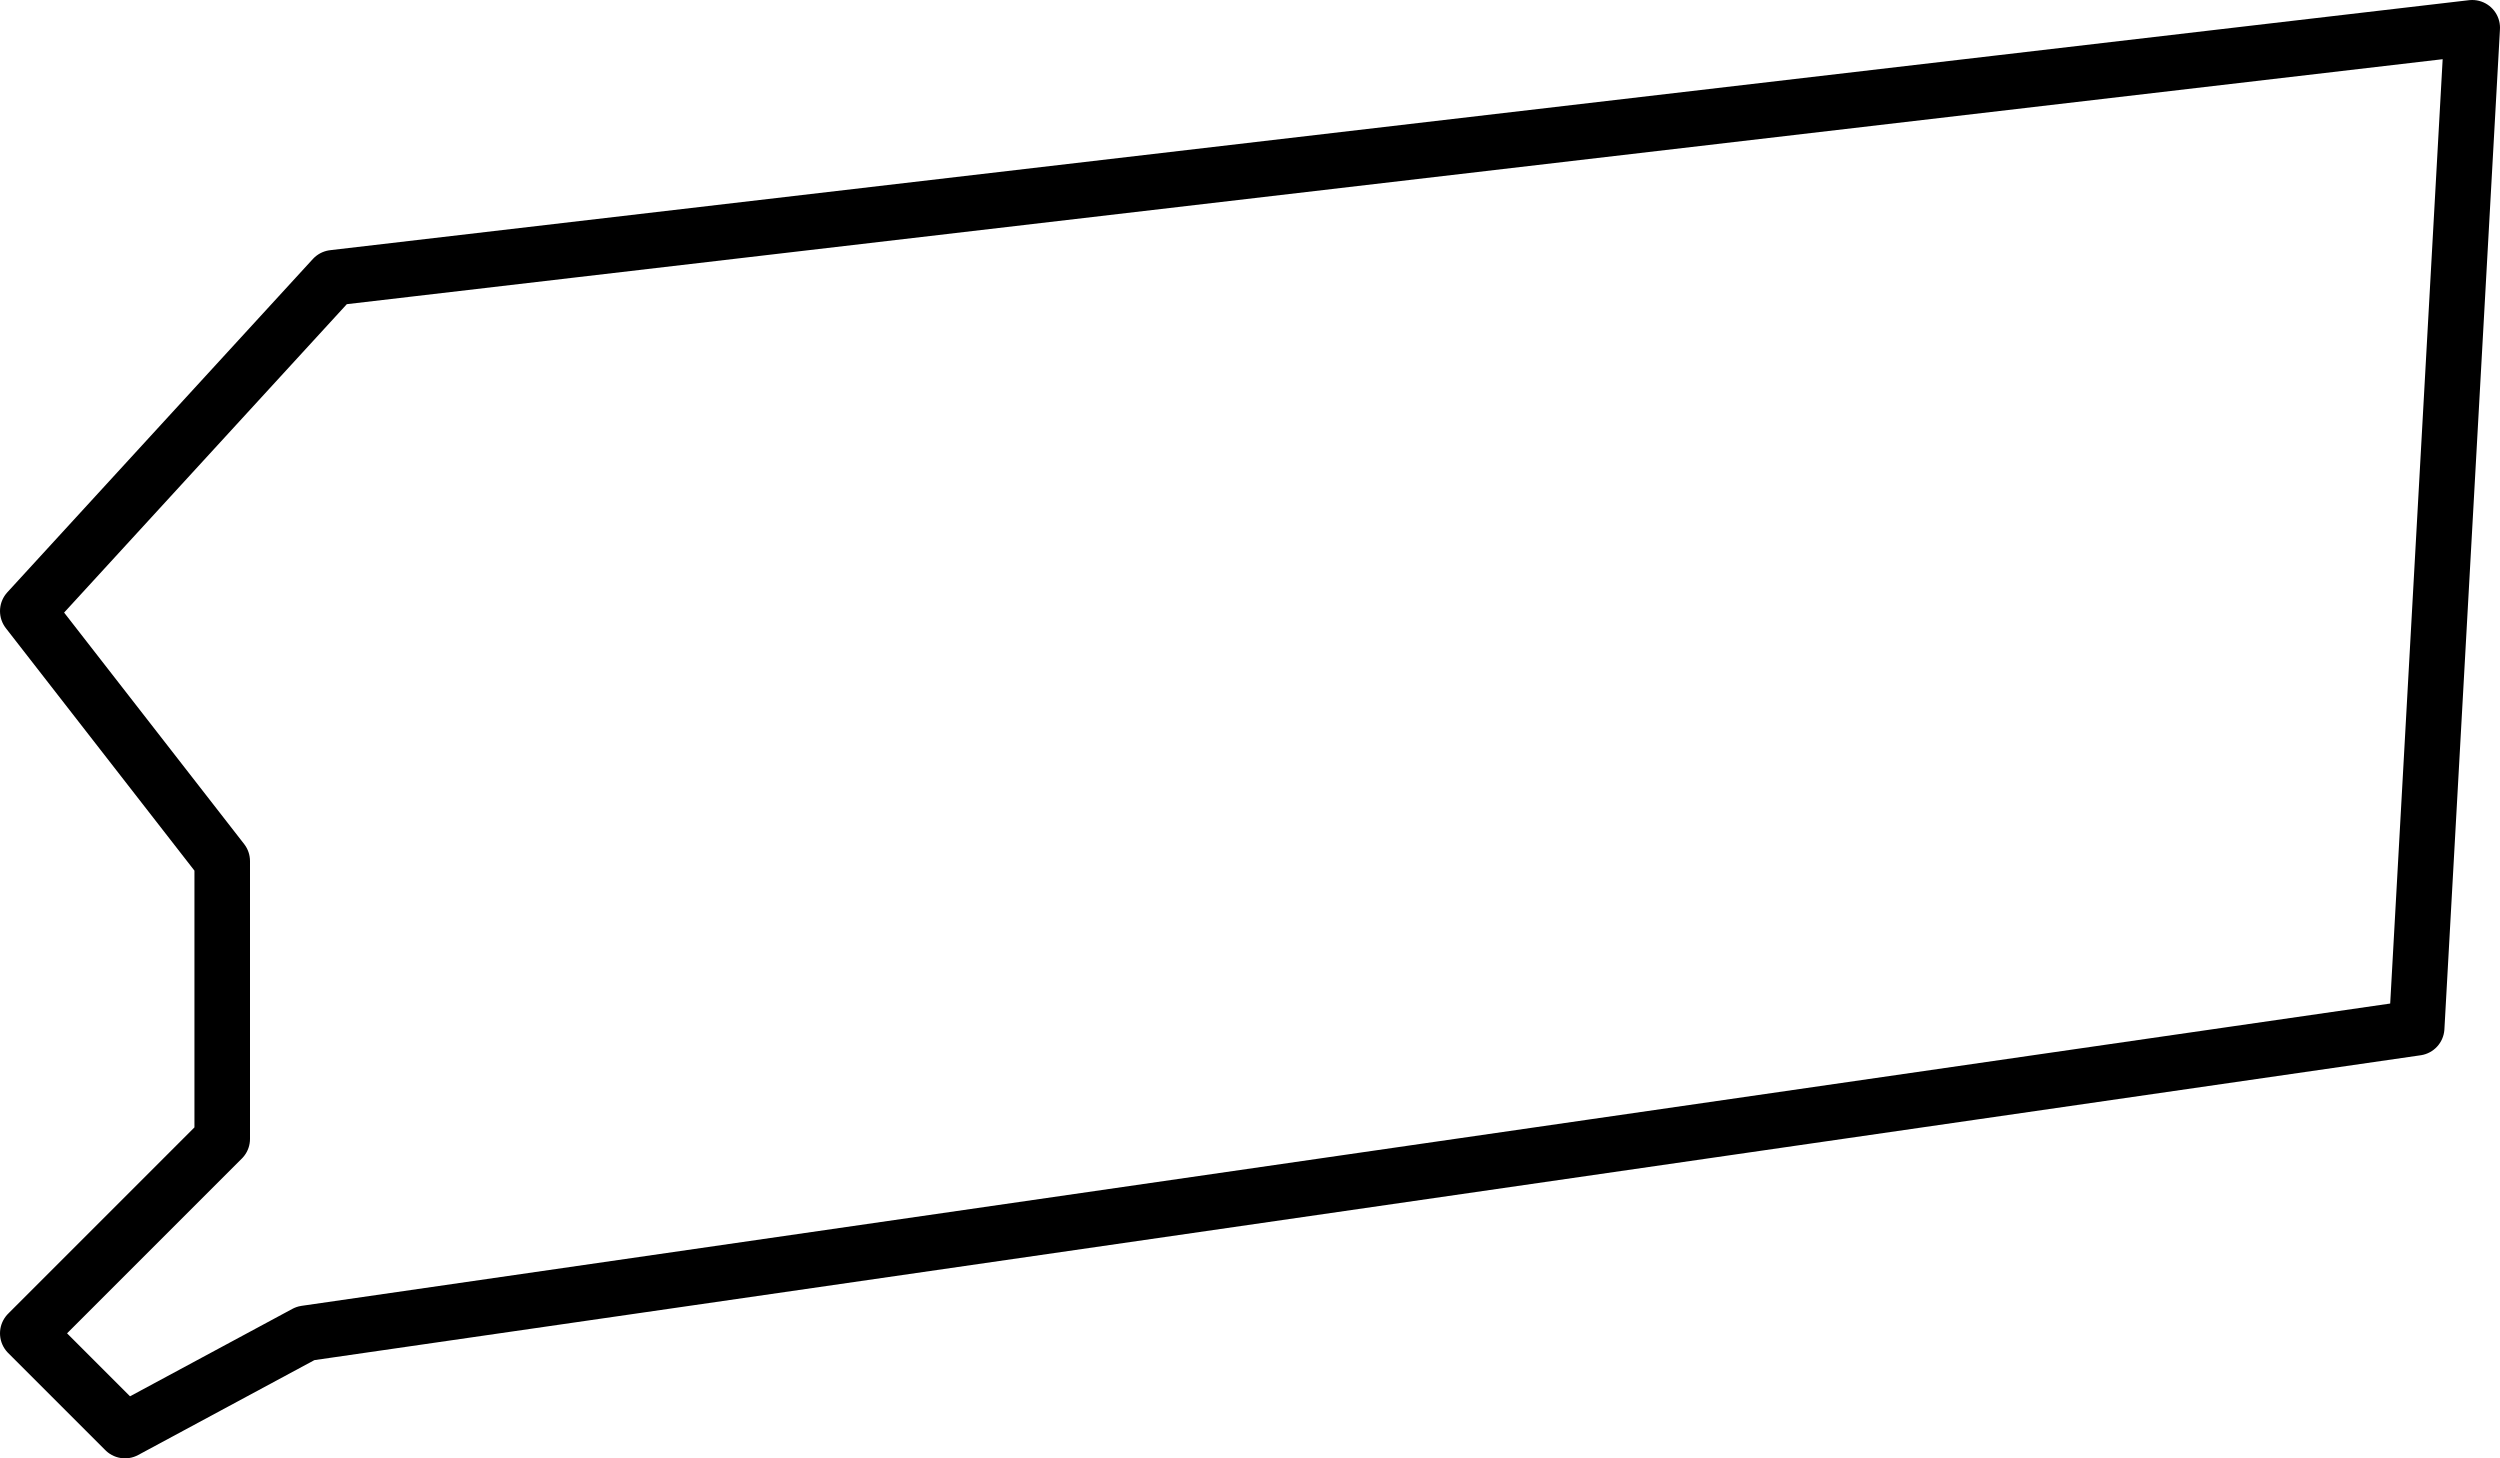<svg xmlns="http://www.w3.org/2000/svg" viewBox="0 0 90 52.5"><defs><style>.cls-1{fill:none;stroke:#000;stroke-linejoin:round;stroke-width:2px;}</style></defs><title>Putnam</title><g id="Layer_2" data-name="Layer 2"><g id="Layer_2-2" data-name="Layer 2"><polygon class="cls-1" points="1 22 8 31 8 41 1 48 4.5 51.5 11 48 87 37 89 1 12 10 1 22"/></g></g></svg>